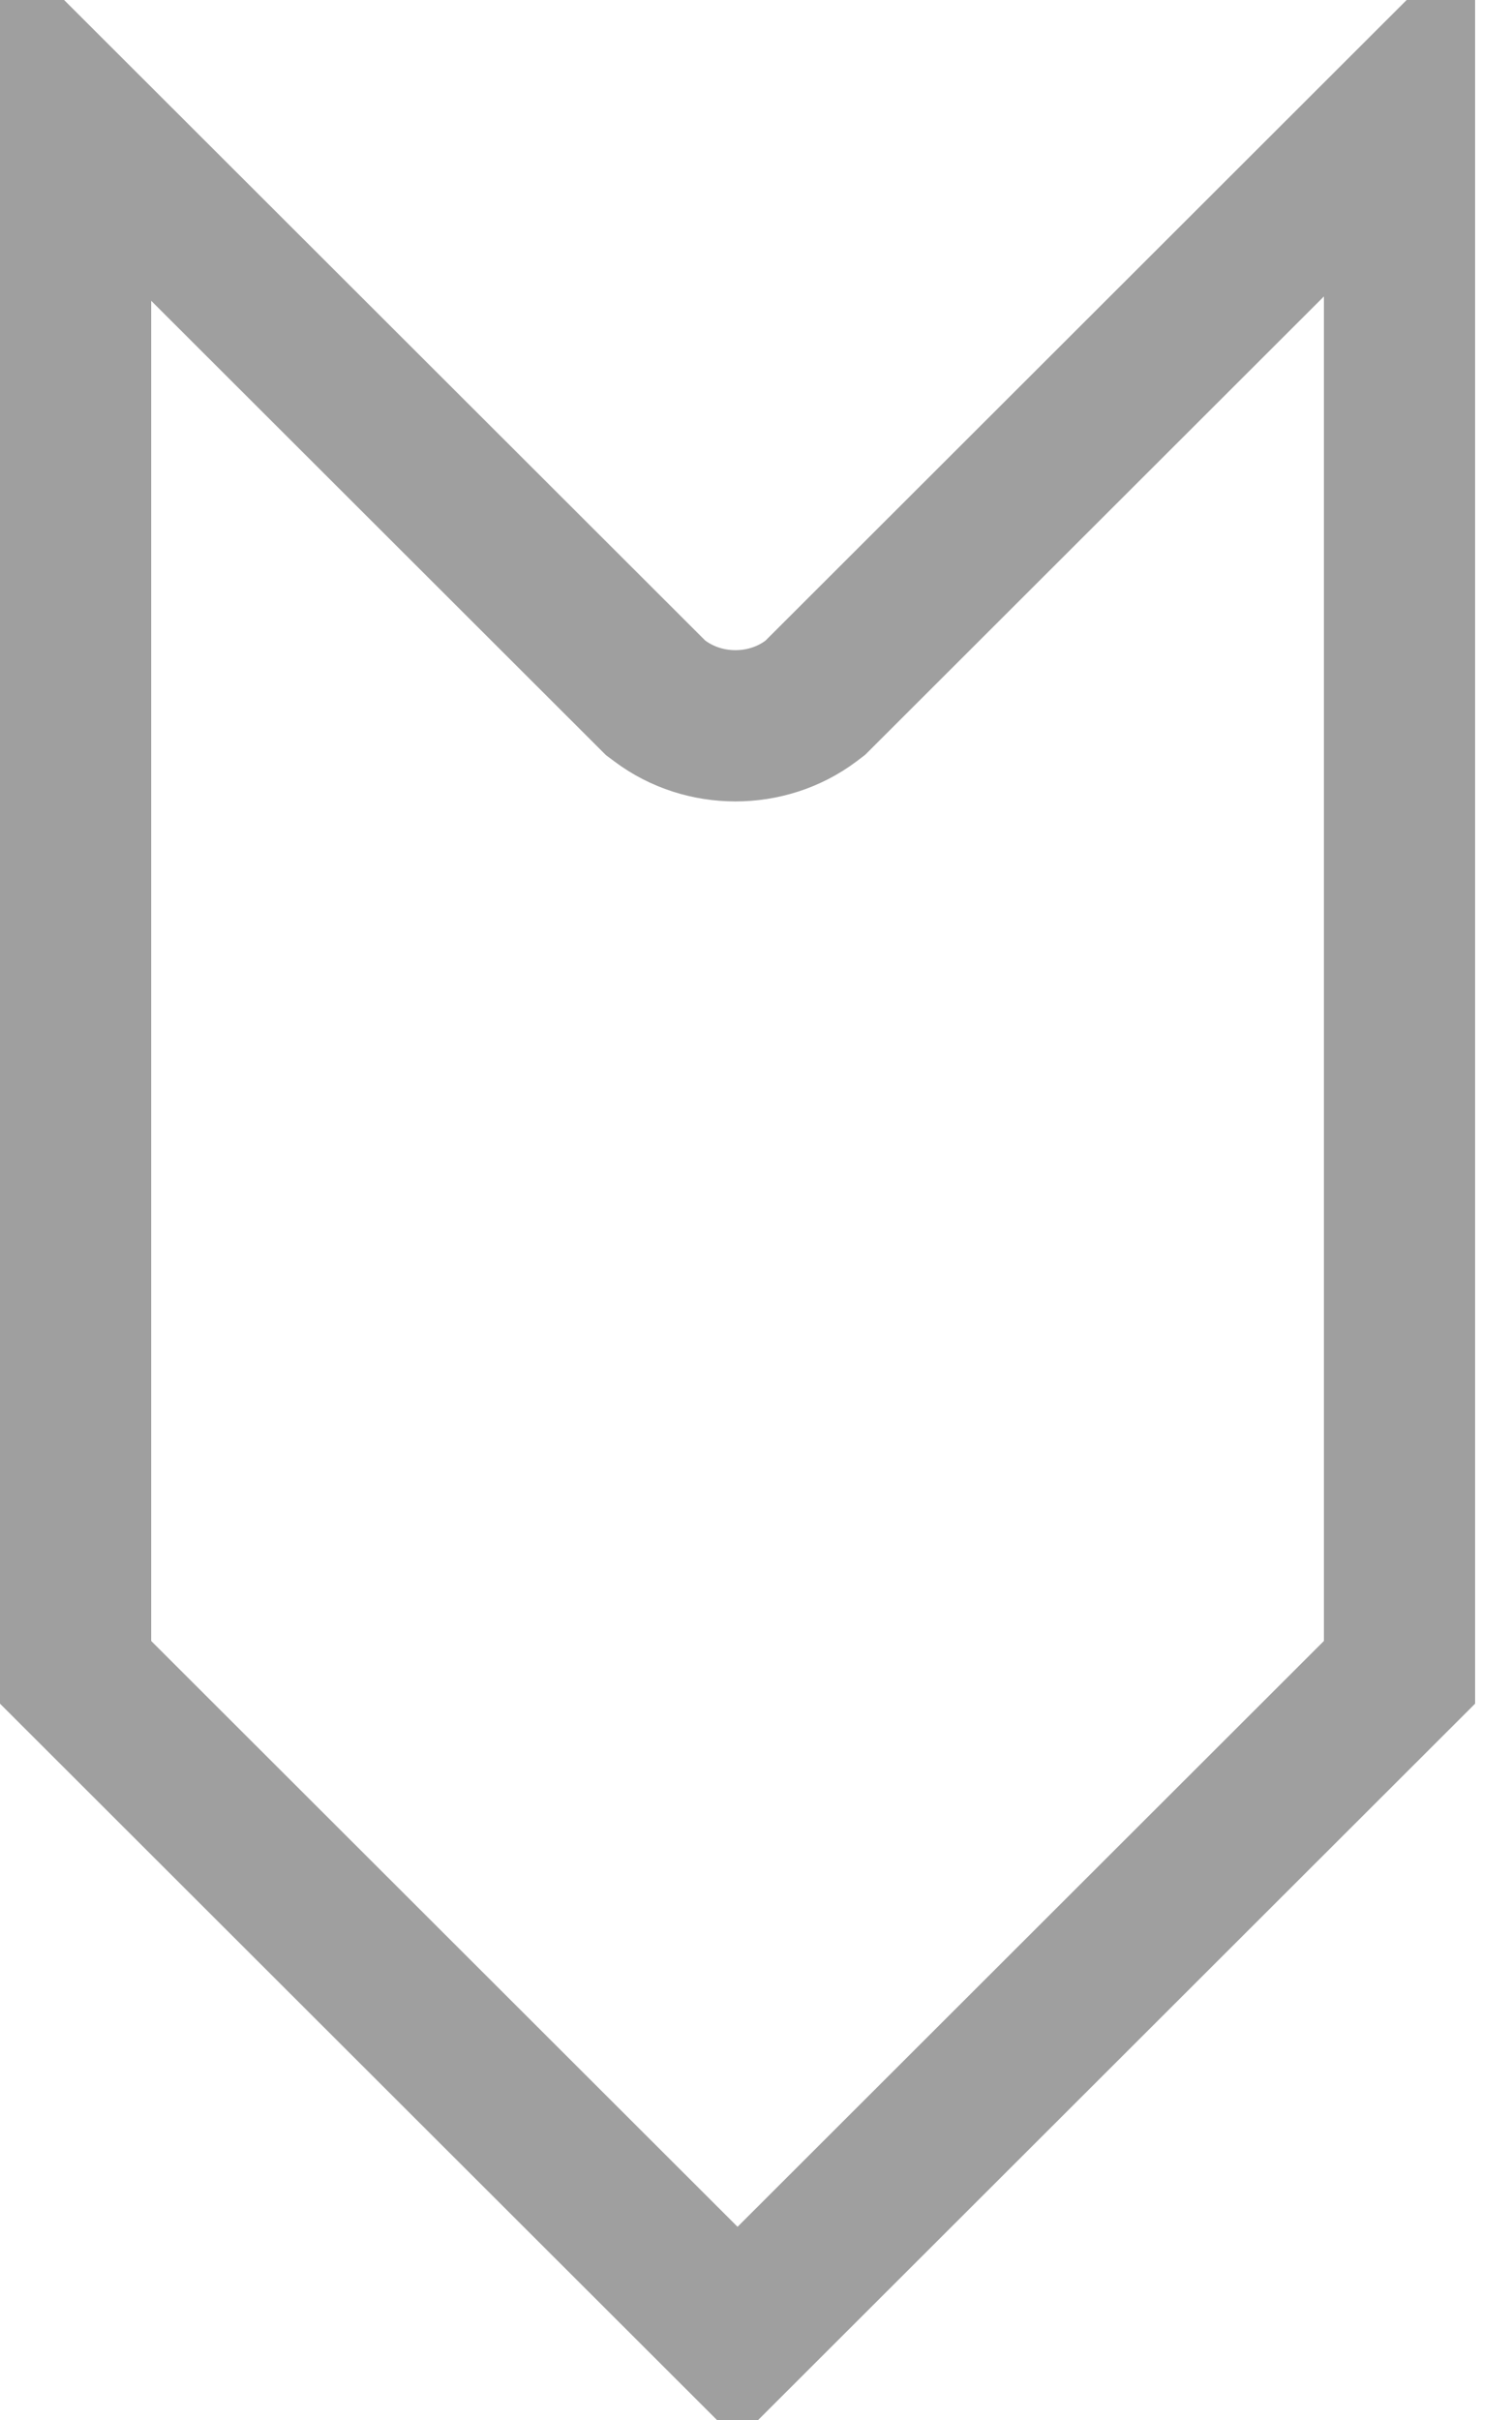 <svg width="15" height="24" viewBox="0 0 15 24" fill="none" xmlns="http://www.w3.org/2000/svg">
<path d="M7.317 23.144L0.75 16.585L0.75 1.174L6.465 6.882L6.503 6.92L6.546 6.952C6.984 7.28 7.608 7.28 8.046 6.952L8.088 6.92L8.126 6.882L13.884 1.131L13.884 16.585L7.317 23.144Z" stroke="#9F9F9F" stroke-width="1.5"/>
</svg>
